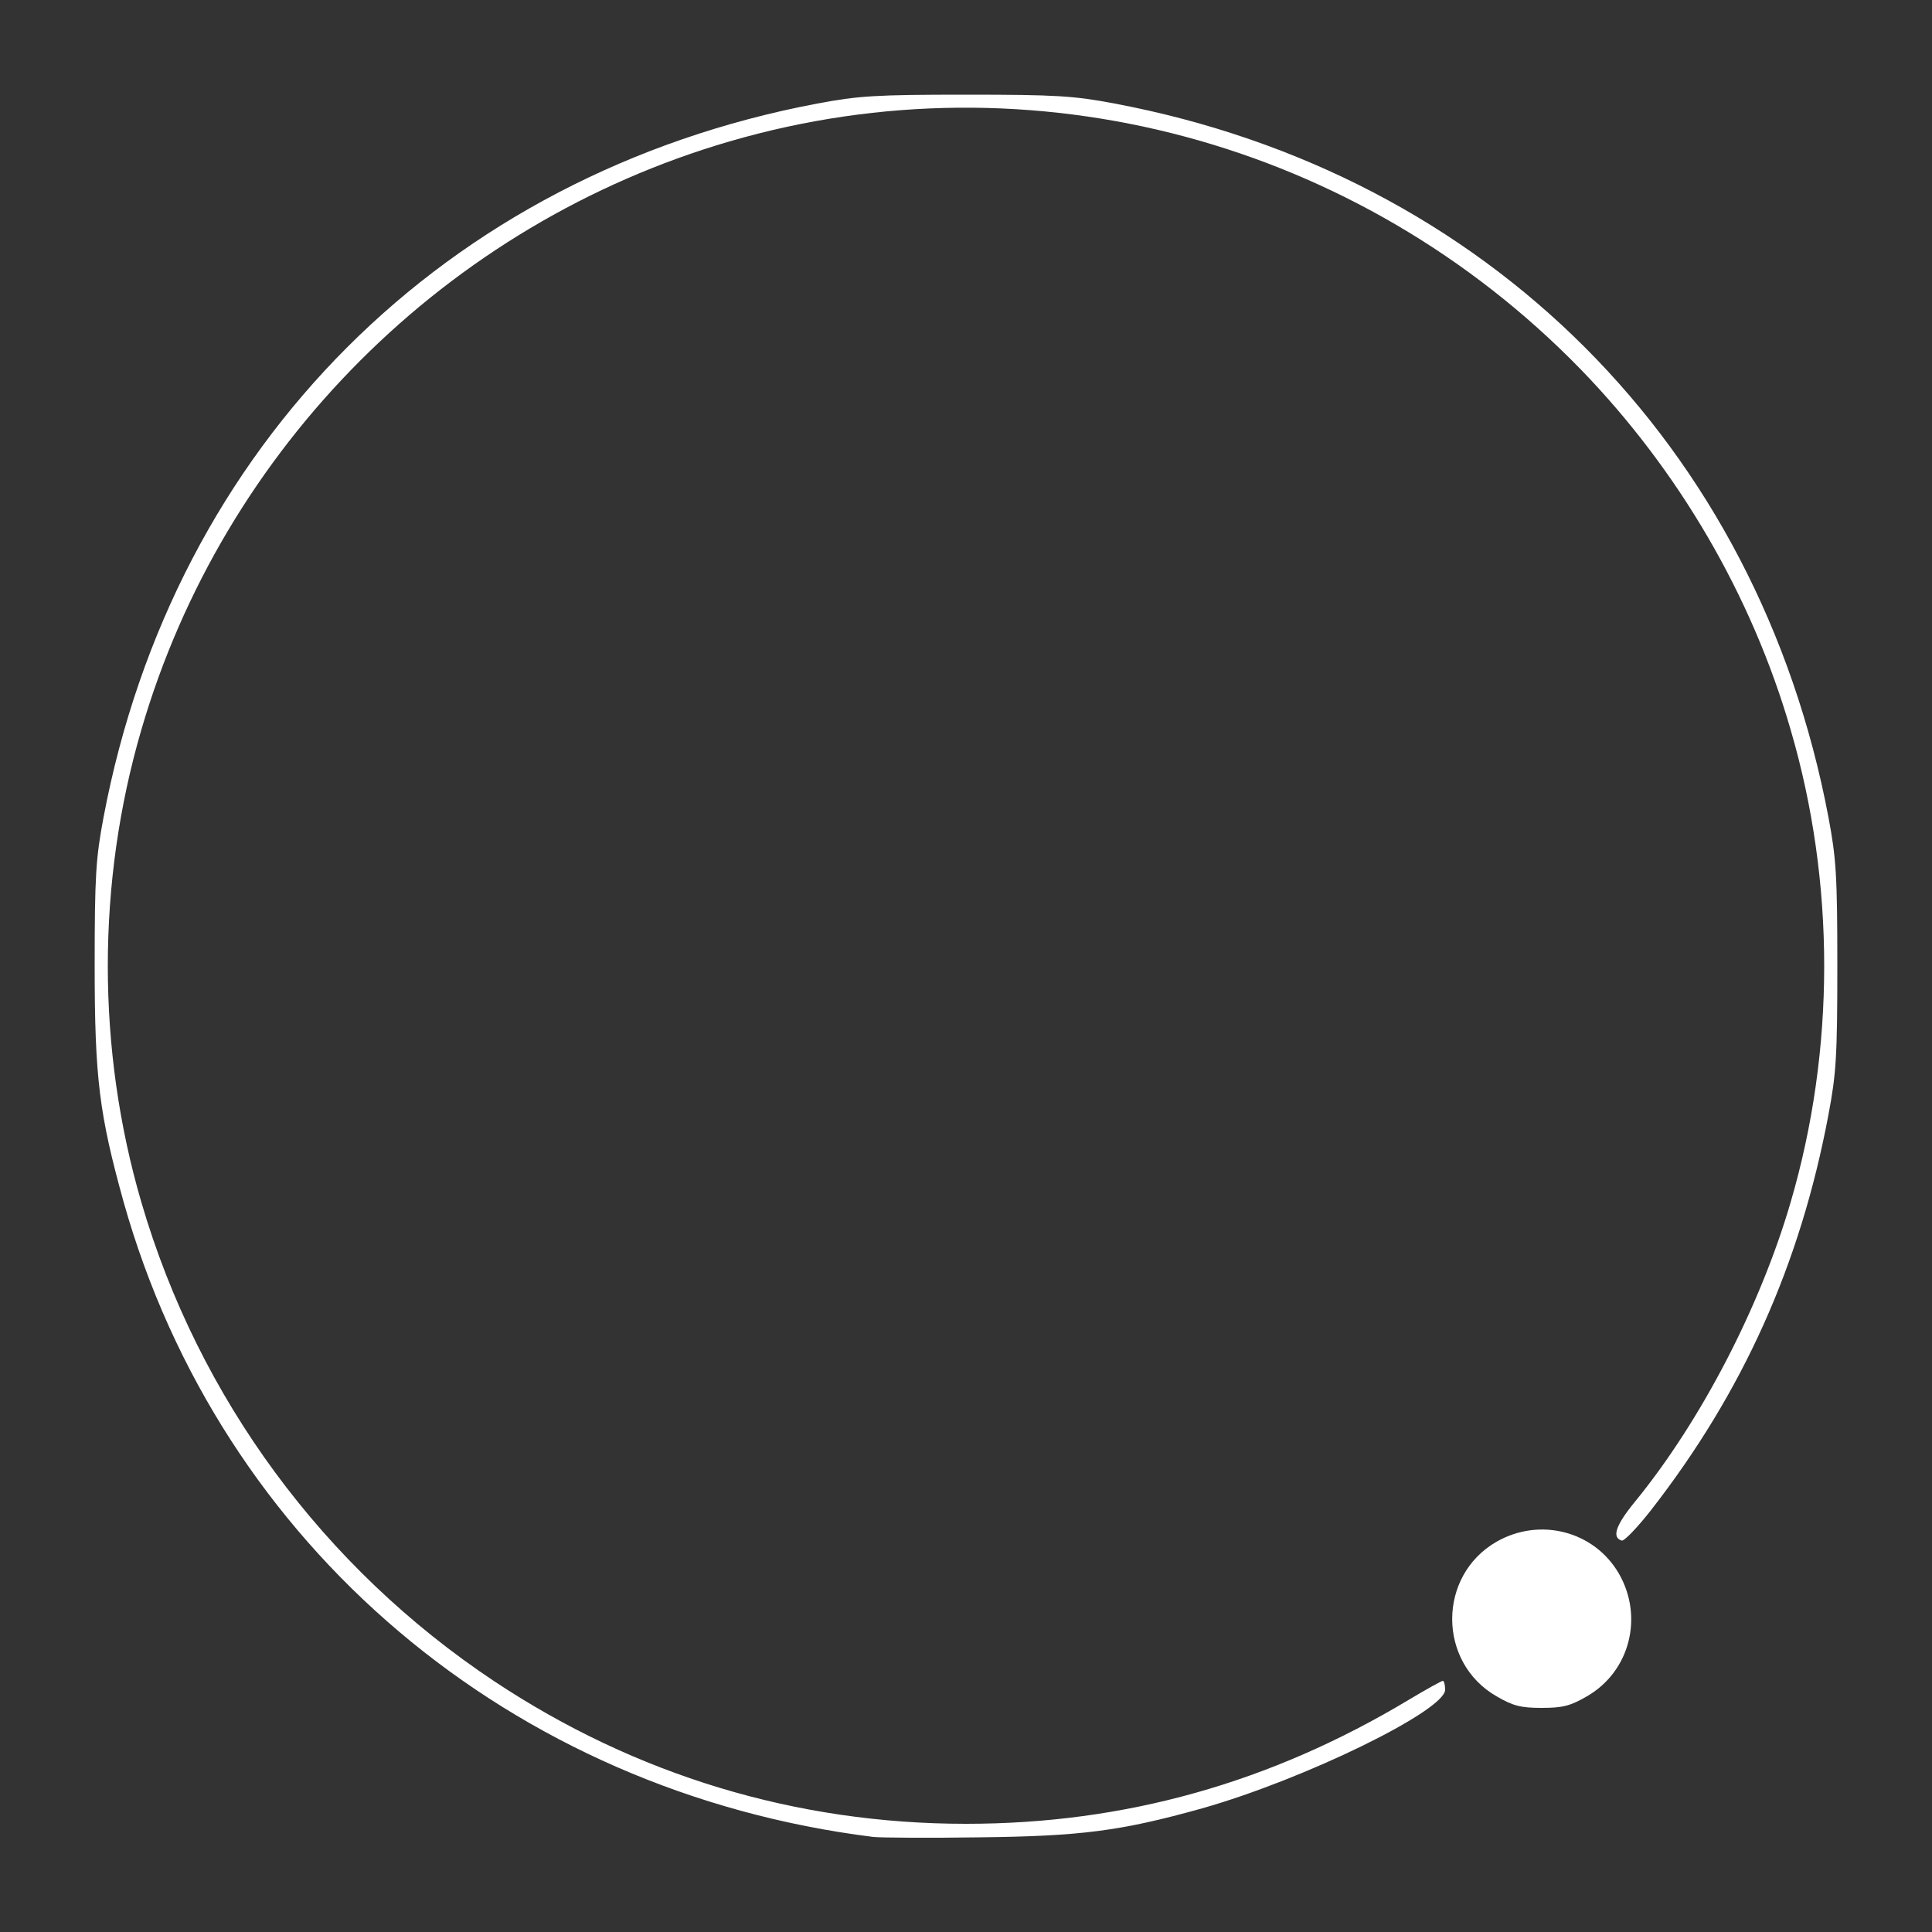 <!DOCTYPE svg PUBLIC "-//W3C//DTD SVG 20010904//EN" "http://www.w3.org/TR/2001/REC-SVG-20010904/DTD/svg10.dtd">
<svg version="1.0" xmlns="http://www.w3.org/2000/svg" width="500px" height="500px" viewBox="0 0 5000 5000" preserveAspectRatio="xMidYMid meet">
<rect x="0" y="0" width="5000" height="5000" fill="#333333" stroke="none"/>
<g id="layer101" fill="#ffffff" stroke="none">
 <path d="M2260 4754 c-938 -117 -1689 -753 -1940 -1643 -63 -227 -75 -320 -75 -611 0 -234 3 -279 23 -385 182 -963 884 -1665 1847 -1847 106 -20 151 -23 385 -23 234 0 279 3 385 23 963 182 1665 884 1847 1847 20 106 23 151 23 385 0 234 -3 279 -23 385 -73 388 -221 717 -459 1023 -36 46 -70 81 -76 79 -26 -8 -16 -39 33 -99 172 -210 325 -506 404 -776 116 -396 116 -828 0 -1224 -101 -348 -290 -671 -543 -932 -576 -592 -1422 -818 -2203 -590 -731 213 -1309 791 -1522 1522 -116 396 -116 828 0 1224 148 506 471 945 913 1239 366 243 781 369 1221 369 411 0 788 -106 1146 -321 45 -27 85 -49 88 -49 3 0 6 10 6 23 0 54 -364 232 -629 307 -211 59 -314 72 -576 75 -132 2 -256 1 -275 -1z"/>
 <path d="M3873 4390 c-153 -88 -153 -312 0 -400 112 -64 253 -28 317 83 64 112 28 253 -83 317 -43 25 -63 30 -117 30 -54 0 -74 -5 -117 -30z"/>
 </g>

</svg>